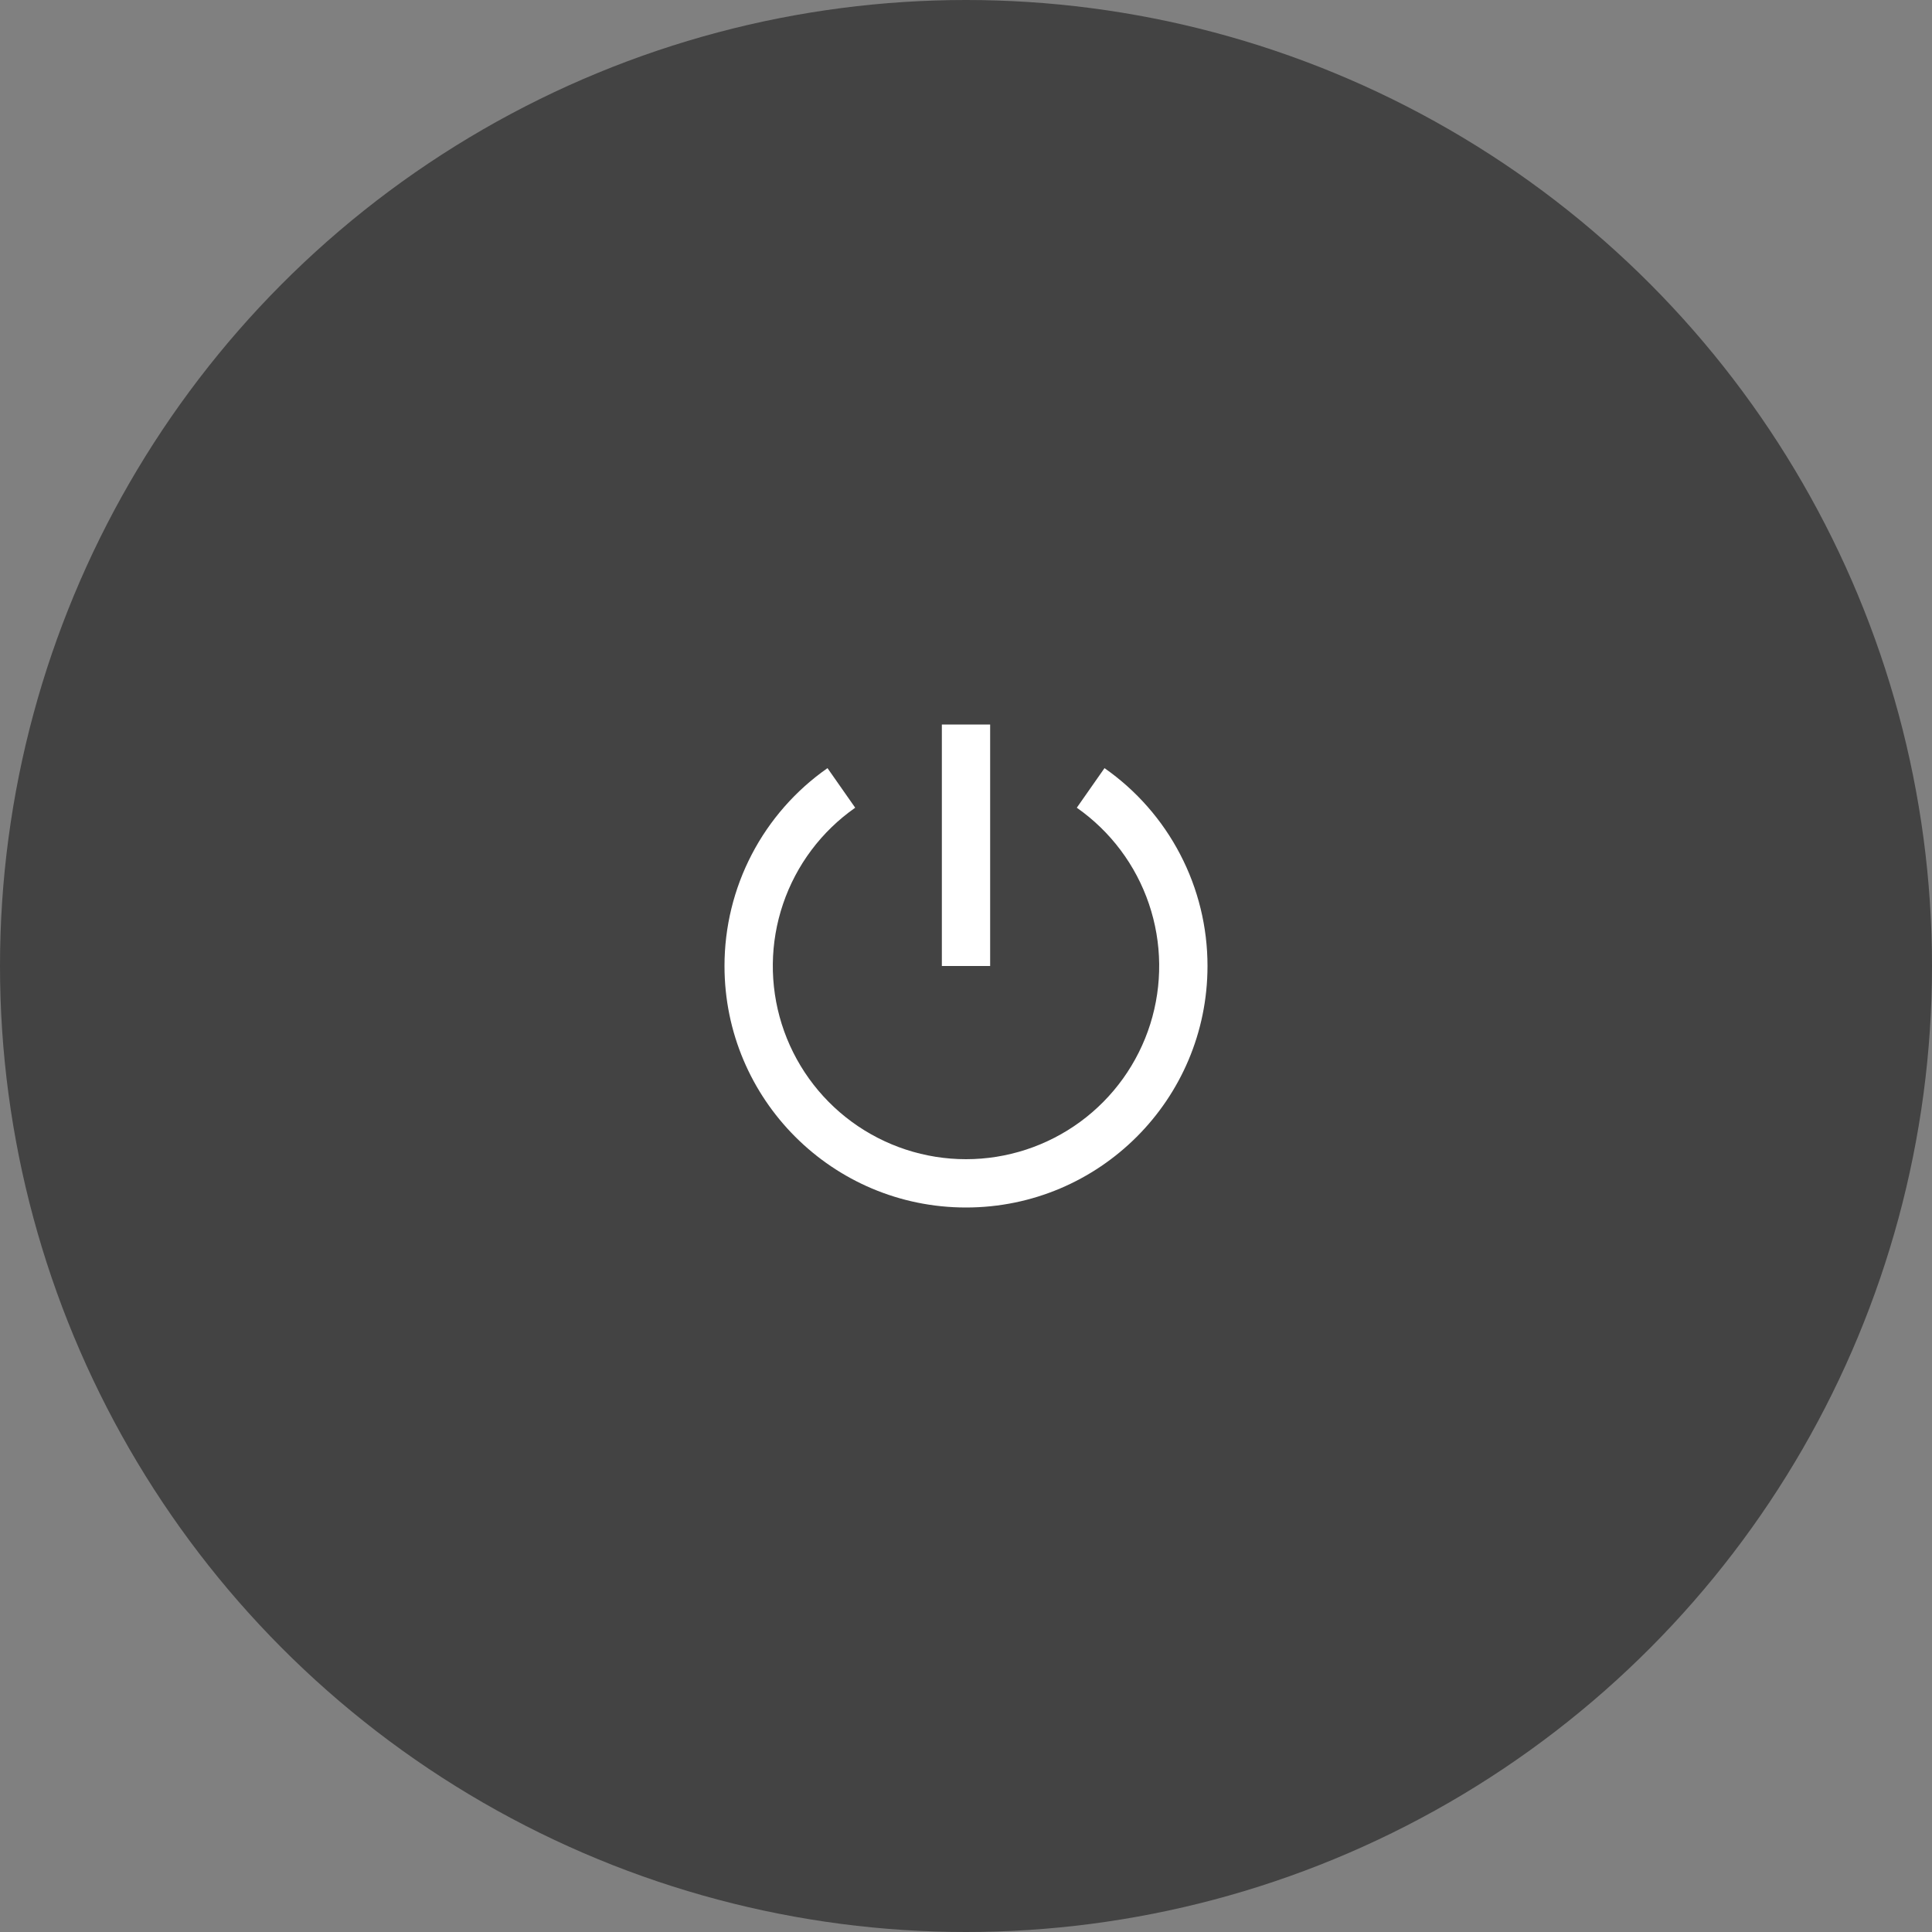 <svg width="80" height="80" viewBox="0 0 80 80" fill="none" xmlns="http://www.w3.org/2000/svg">
<rect x="0" y="0" width="80" height="80" fill="#808080" stroke="none"/>
<circle cx="40" cy="40" r="40" fill="#434343"/>
<g clip-path="url(#clip0_18_23)">
<path d="M34.265 31.807L35.412 33.446C34.018 34.422 32.972 35.816 32.425 37.428C31.878 39.039 31.859 40.782 32.37 42.405C32.882 44.028 33.897 45.445 35.269 46.451C36.642 47.457 38.299 48 40 48C41.701 48 43.358 47.457 44.731 46.451C46.103 45.445 47.118 44.028 47.63 42.405C48.141 40.782 48.122 39.039 47.575 37.428C47.028 35.816 45.982 34.422 44.588 33.446L45.735 31.807C47.053 32.728 48.129 33.955 48.871 35.381C49.614 36.807 50.001 38.392 50 40C50 45.523 45.523 50 40 50C34.477 50 30 45.523 30 40C29.999 38.392 30.386 36.807 31.128 35.381C31.871 33.955 32.947 32.728 34.265 31.807ZM39 40V30H41V40H39Z" fill="white"/>
</g>
<defs>
<clipPath id="clip0_18_23">
<rect width="24" height="24" fill="white" transform="translate(28 28)"/>
</clipPath>
</defs>
</svg>
